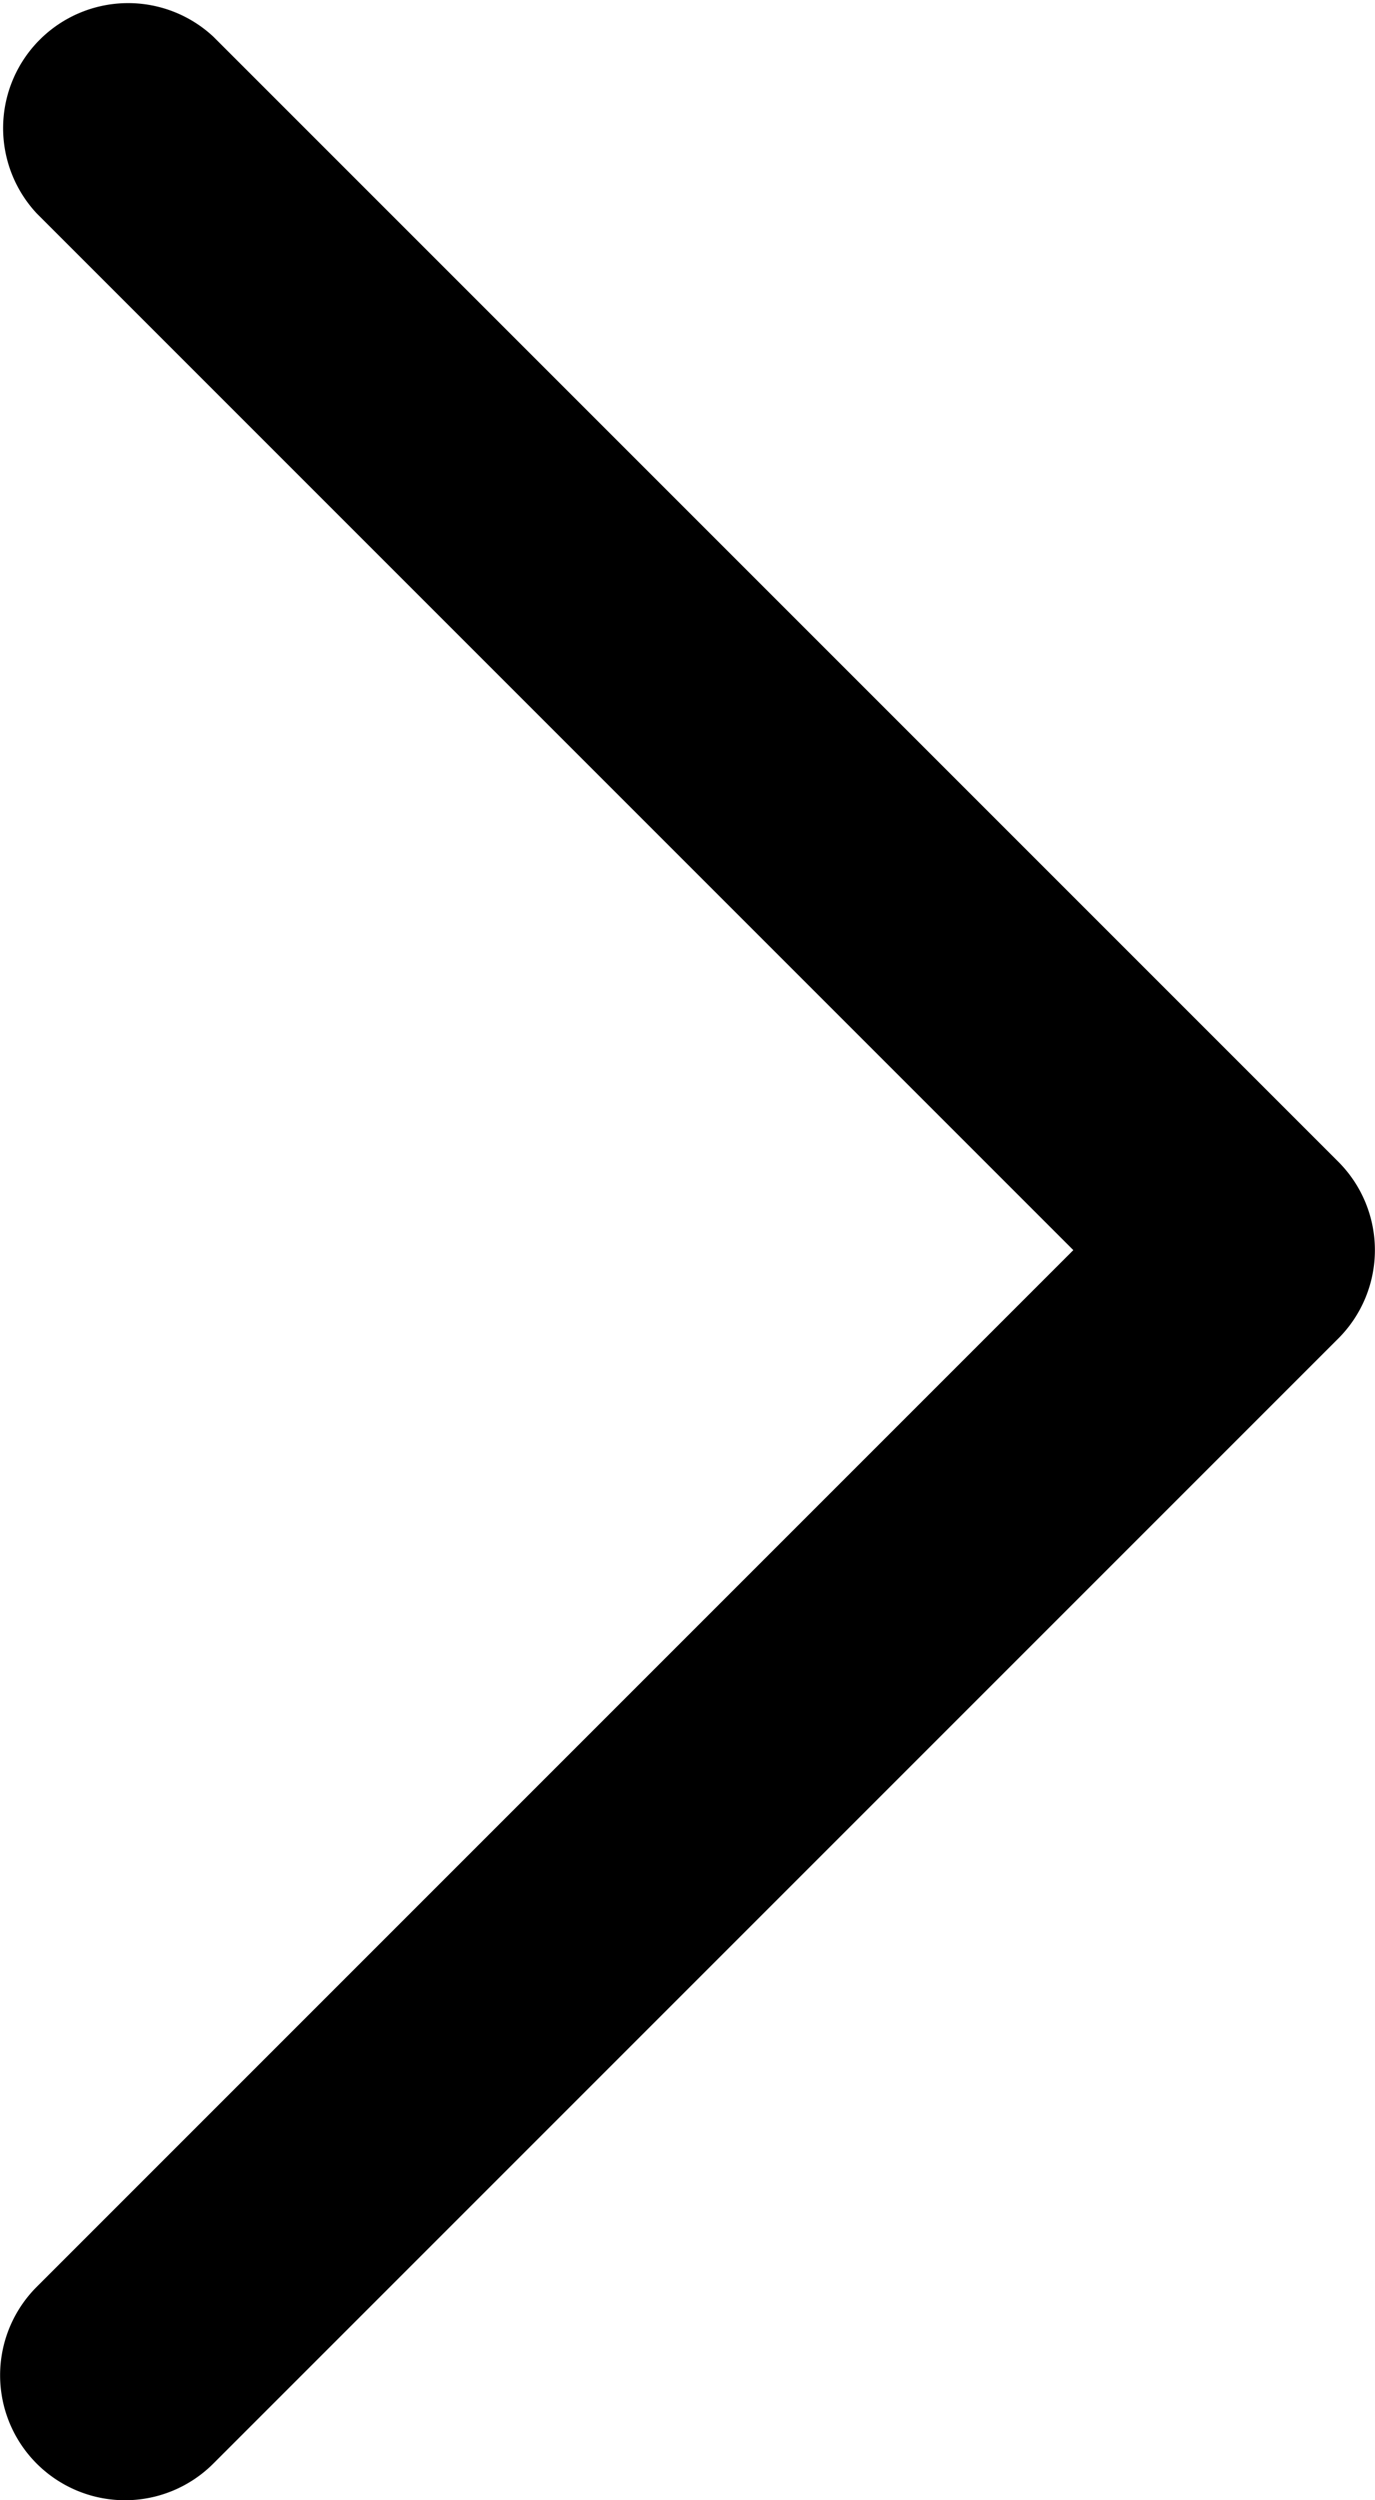 <svg xmlns="http://www.w3.org/2000/svg" viewBox="0 0 33 60"><title>arrow forward ios</title><g id="Layer_2" data-name="Layer 2"><g id="Layer_1-2" data-name="Layer 1"><g id="arrow_forward_ios" data-name="arrow forward ios"><path d="M3,60a3,3,0,0,1-2.12-.88,3,3,0,0,1,0-4.24L25.76,30,.88,5.12A3,3,0,0,1,5.12.88l27,27a3,3,0,0,1,0,4.24l-27,27A3,3,0,0,1,3,60Z"/></g></g></g></svg>